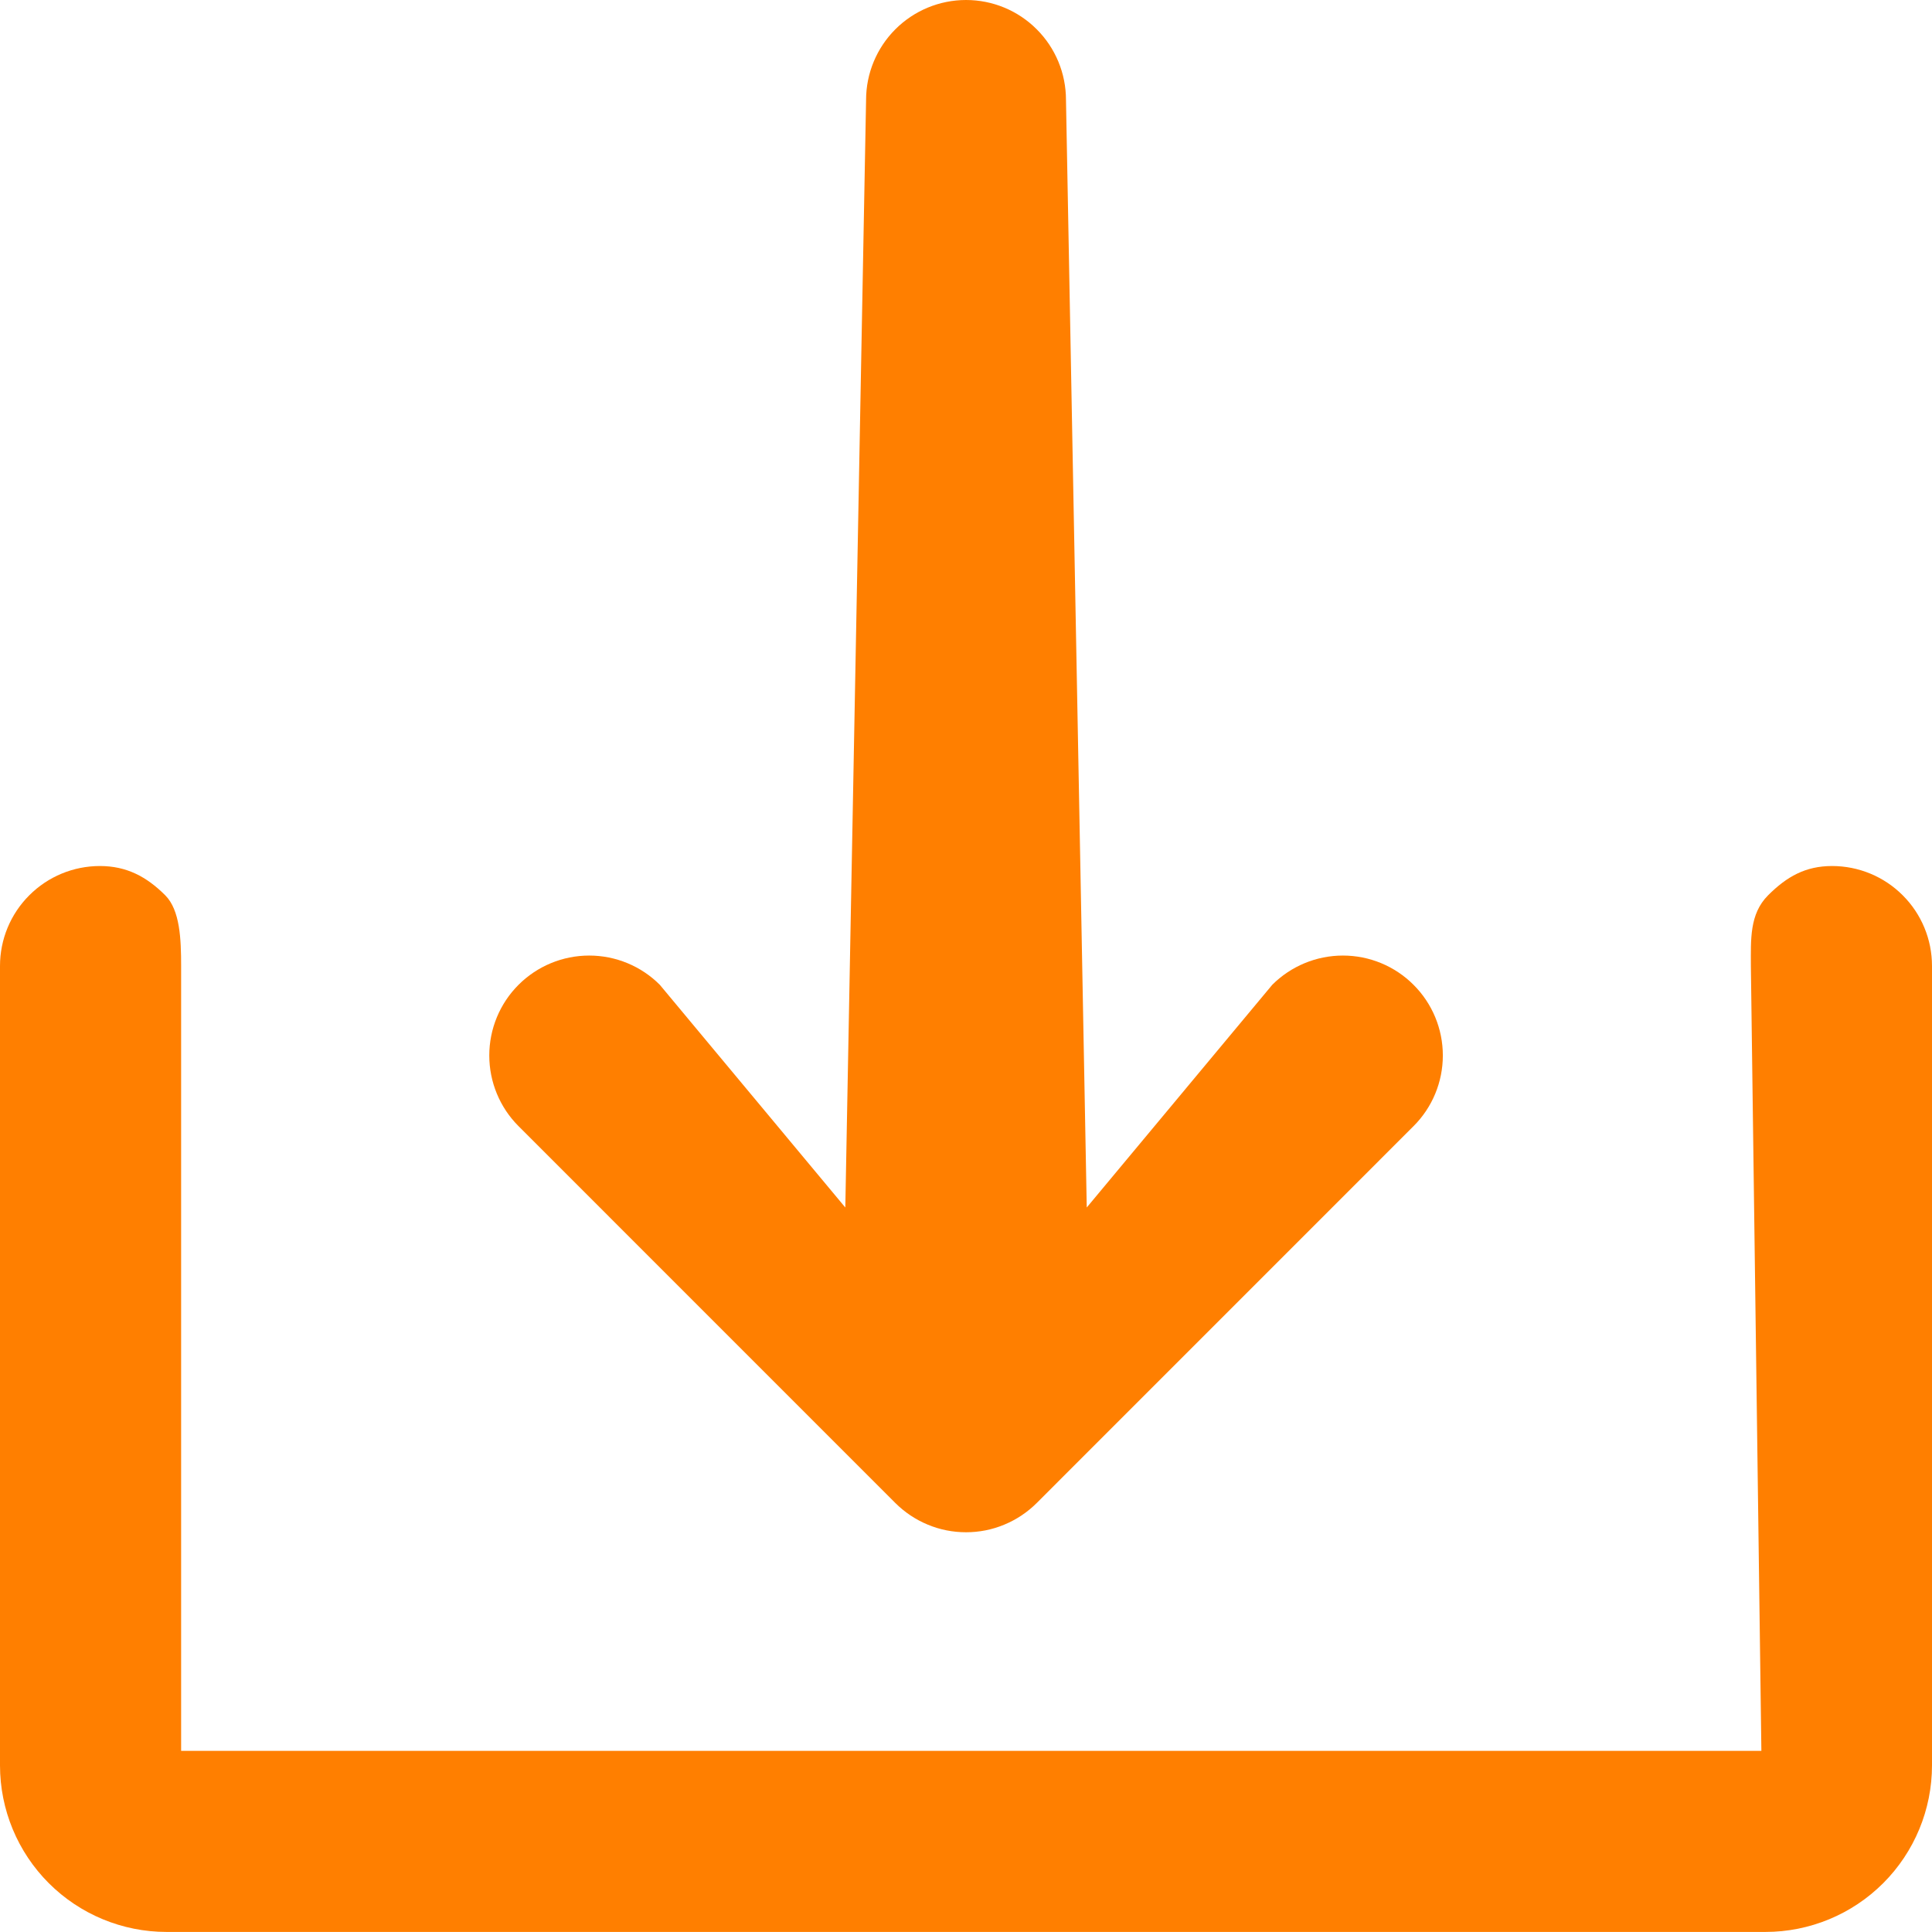 <svg width="32" height="32" viewBox="0 0 32 32" fill="none" xmlns="http://www.w3.org/2000/svg">
<path d="M14.83 24.895C14.984 25.048 15.166 25.17 15.367 25.253C15.568 25.337 15.783 25.379 16.001 25.379C16.218 25.379 16.433 25.337 16.634 25.253C16.835 25.17 17.017 25.048 17.171 24.895L23.413 18.652C23.724 18.342 23.898 17.921 23.898 17.482C23.898 17.043 23.724 16.622 23.413 16.312C23.103 16.001 22.682 15.827 22.243 15.827C21.804 15.827 21.383 16.001 21.072 16.312L18 20L17.656 1.655C17.656 1.216 17.482 0.795 17.171 0.485C16.861 0.174 16.44 0 16.001 0C15.562 0 15.141 0.174 14.83 0.485C14.52 0.795 14.345 1.216 14.345 1.655L14.001 20L10.929 16.312C10.619 16.001 10.198 15.827 9.759 15.827C9.32 15.827 8.899 16.001 8.588 16.312C8.278 16.622 8.104 17.043 8.104 17.482C8.104 17.921 8.278 18.342 8.588 18.652L14.83 24.895Z" fill="#FF7F00"/>
<path d="M30.345 14.344C29.906 14.344 29.596 14.518 29.285 14.829C28.975 15.139 29 15.561 29 16L29.174 29H3V16C3 15.561 2.983 15.075 2.737 14.829C2.426 14.518 2.094 14.344 1.655 14.344C1.216 14.344 0.795 14.518 0.485 14.829C0.174 15.139 0 15.56 0 15.999V29.24C0 29.972 0.291 30.674 0.808 31.191C1.325 31.708 2.027 31.999 2.759 31.999H29.241C29.973 31.999 30.675 31.708 31.192 31.191C31.709 30.674 32 29.972 32 29.24V15.999C32 15.56 31.826 15.139 31.515 14.829C31.205 14.518 30.784 14.344 30.345 14.344Z" fill="#FF7F00"/>
</svg>
